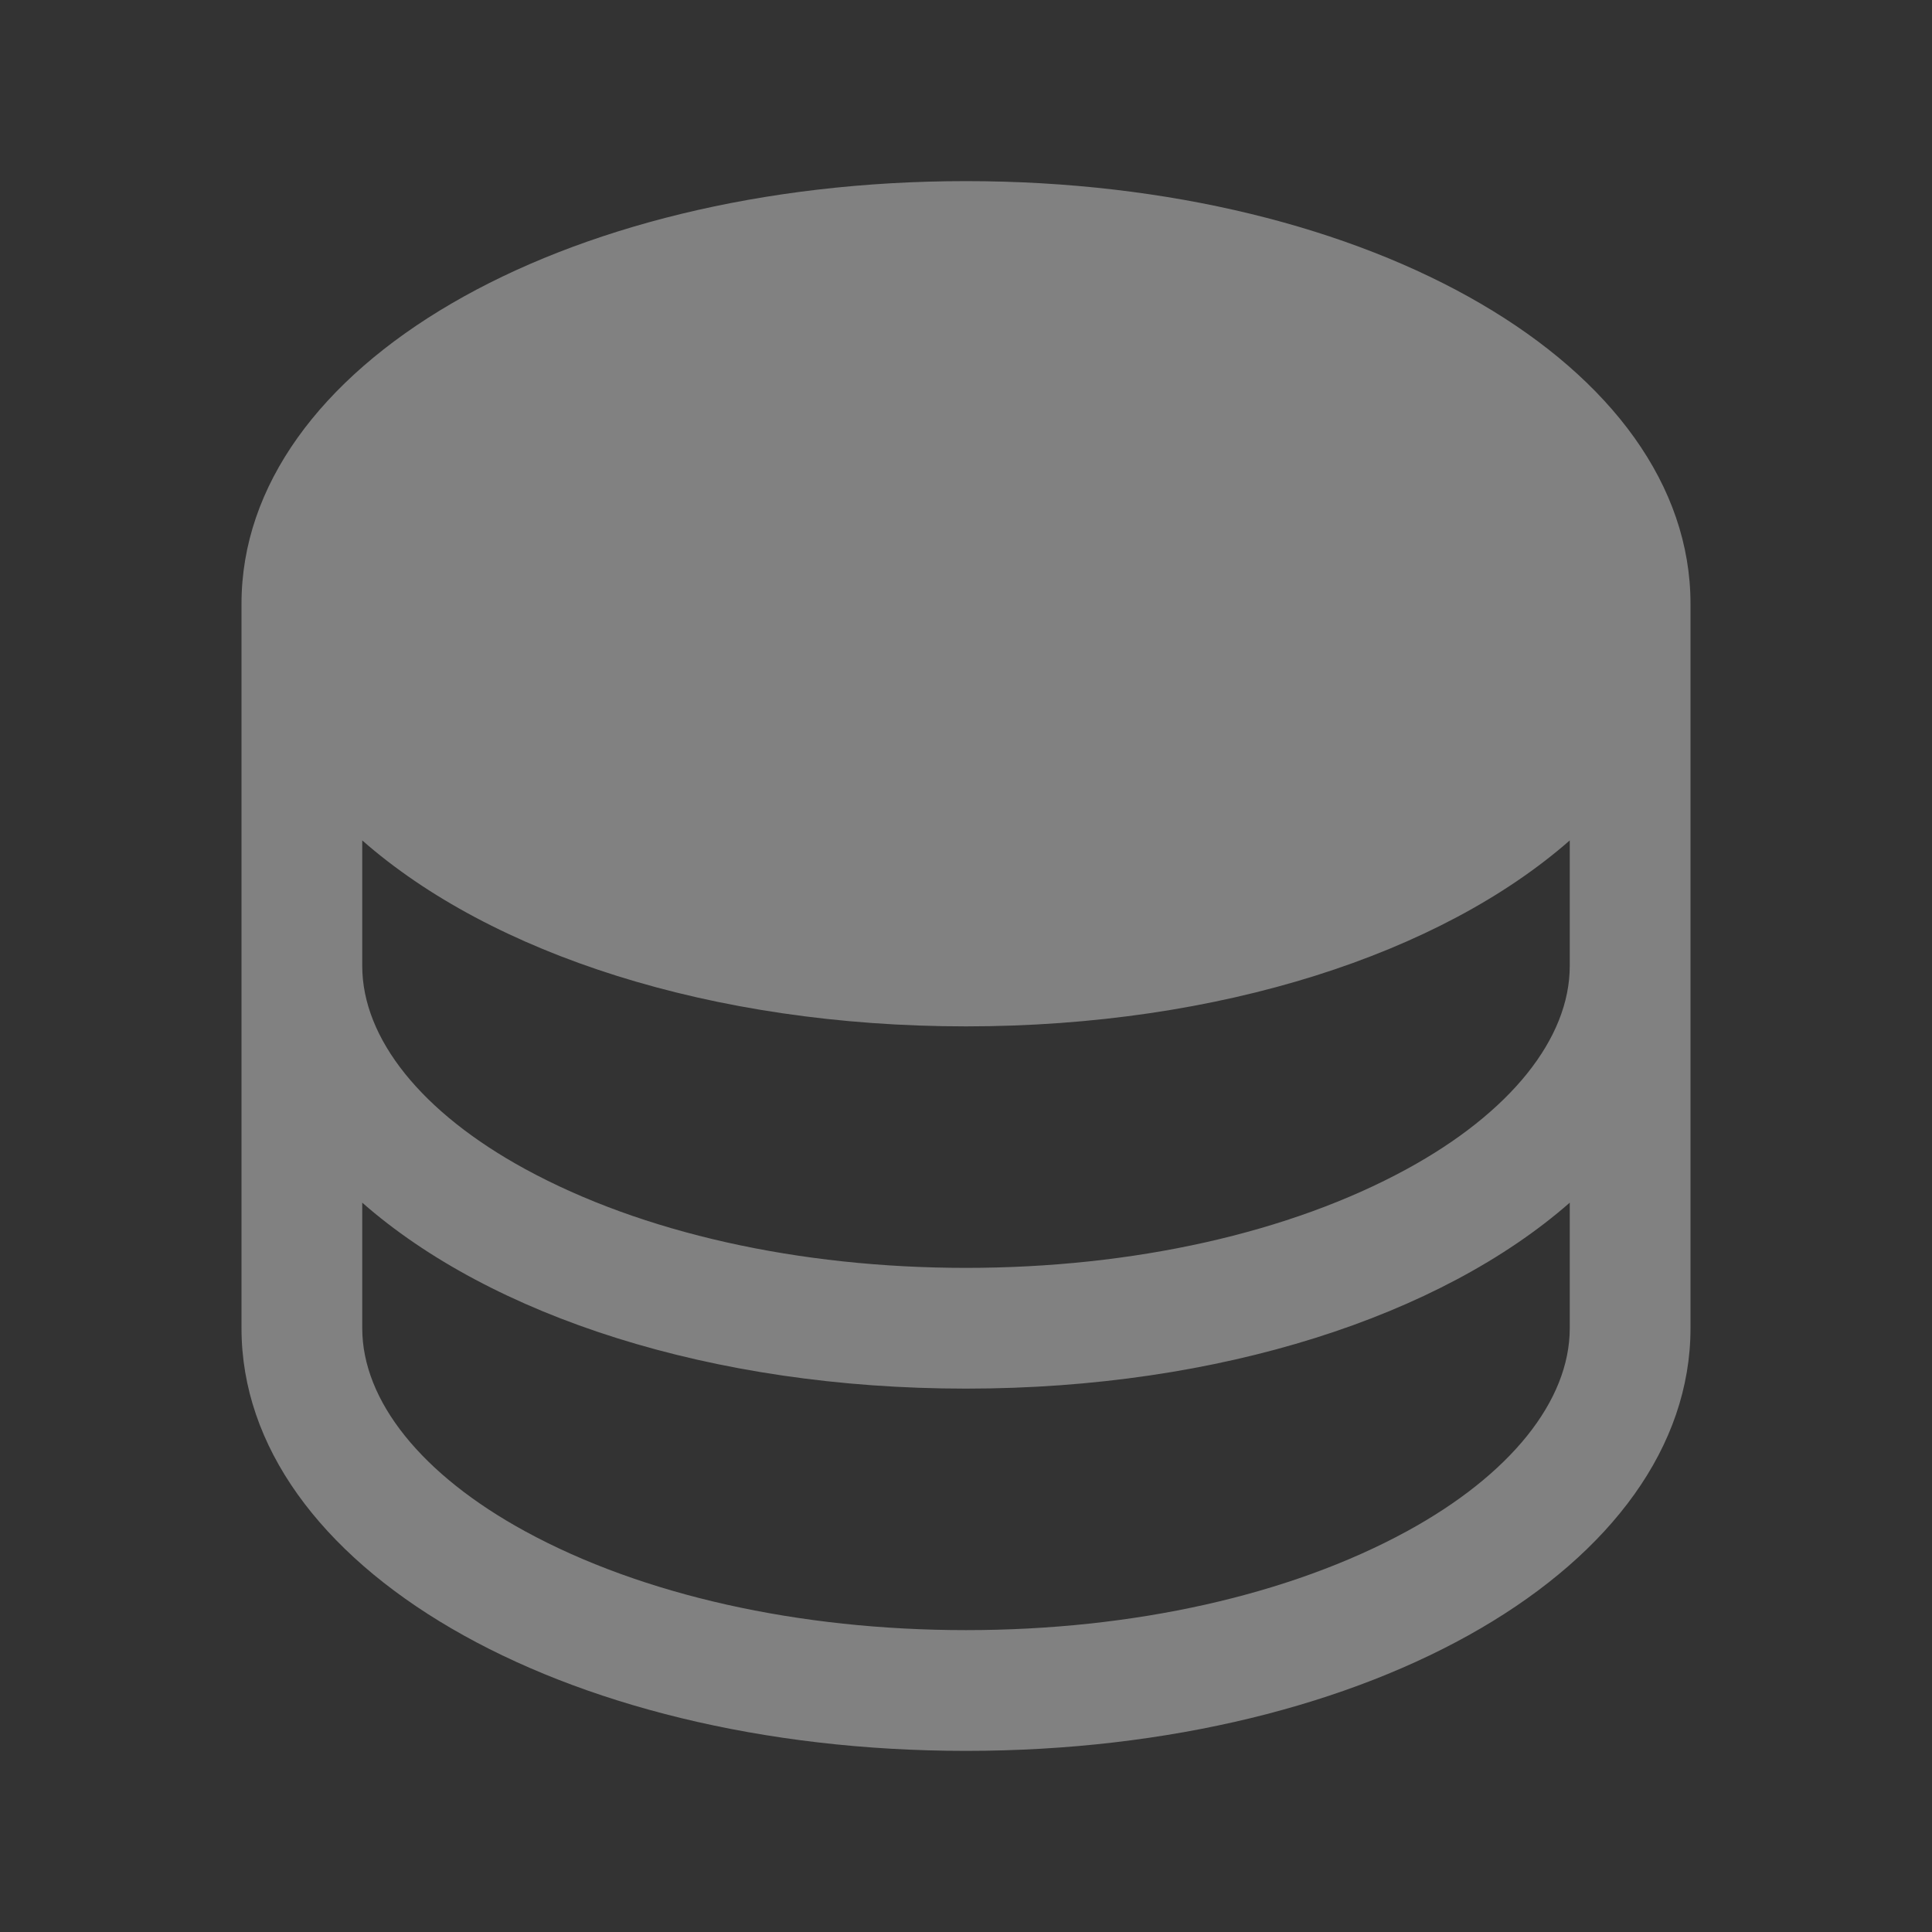 <svg width="40" height="40" viewBox="0 0 40 40" fill="none" xmlns="http://www.w3.org/2000/svg">
<rect x="0" y="0" width="40" height="40" fill="#333333" stroke="none"/>
<path d="M20 3.75C11.589 3.75 5 7.594 5 12.5V27.5C5 32.406 11.589 36.25 20 36.25C28.411 36.25 35 32.406 35 27.5V12.5C35 7.594 28.411 3.75 20 3.75ZM32.5 20C32.5 21.503 31.269 23.036 29.123 24.206C26.708 25.523 23.467 26.25 20 26.25C16.533 26.25 13.292 25.523 10.877 24.206C8.731 23.036 7.5 21.503 7.5 20V17.4C10.166 19.744 14.723 21.25 20 21.25C25.277 21.25 29.834 19.738 32.5 17.4V20ZM29.123 31.706C26.708 33.023 23.467 33.75 20 33.75C16.533 33.75 13.292 33.023 10.877 31.706C8.731 30.536 7.5 29.003 7.5 27.5V24.9C10.166 27.244 14.723 28.75 20 28.75C25.277 28.75 29.834 27.238 32.5 24.9V27.5C32.5 29.003 31.269 30.536 29.123 31.706Z" fill="white" fill-opacity="0.38"/>
</svg>
